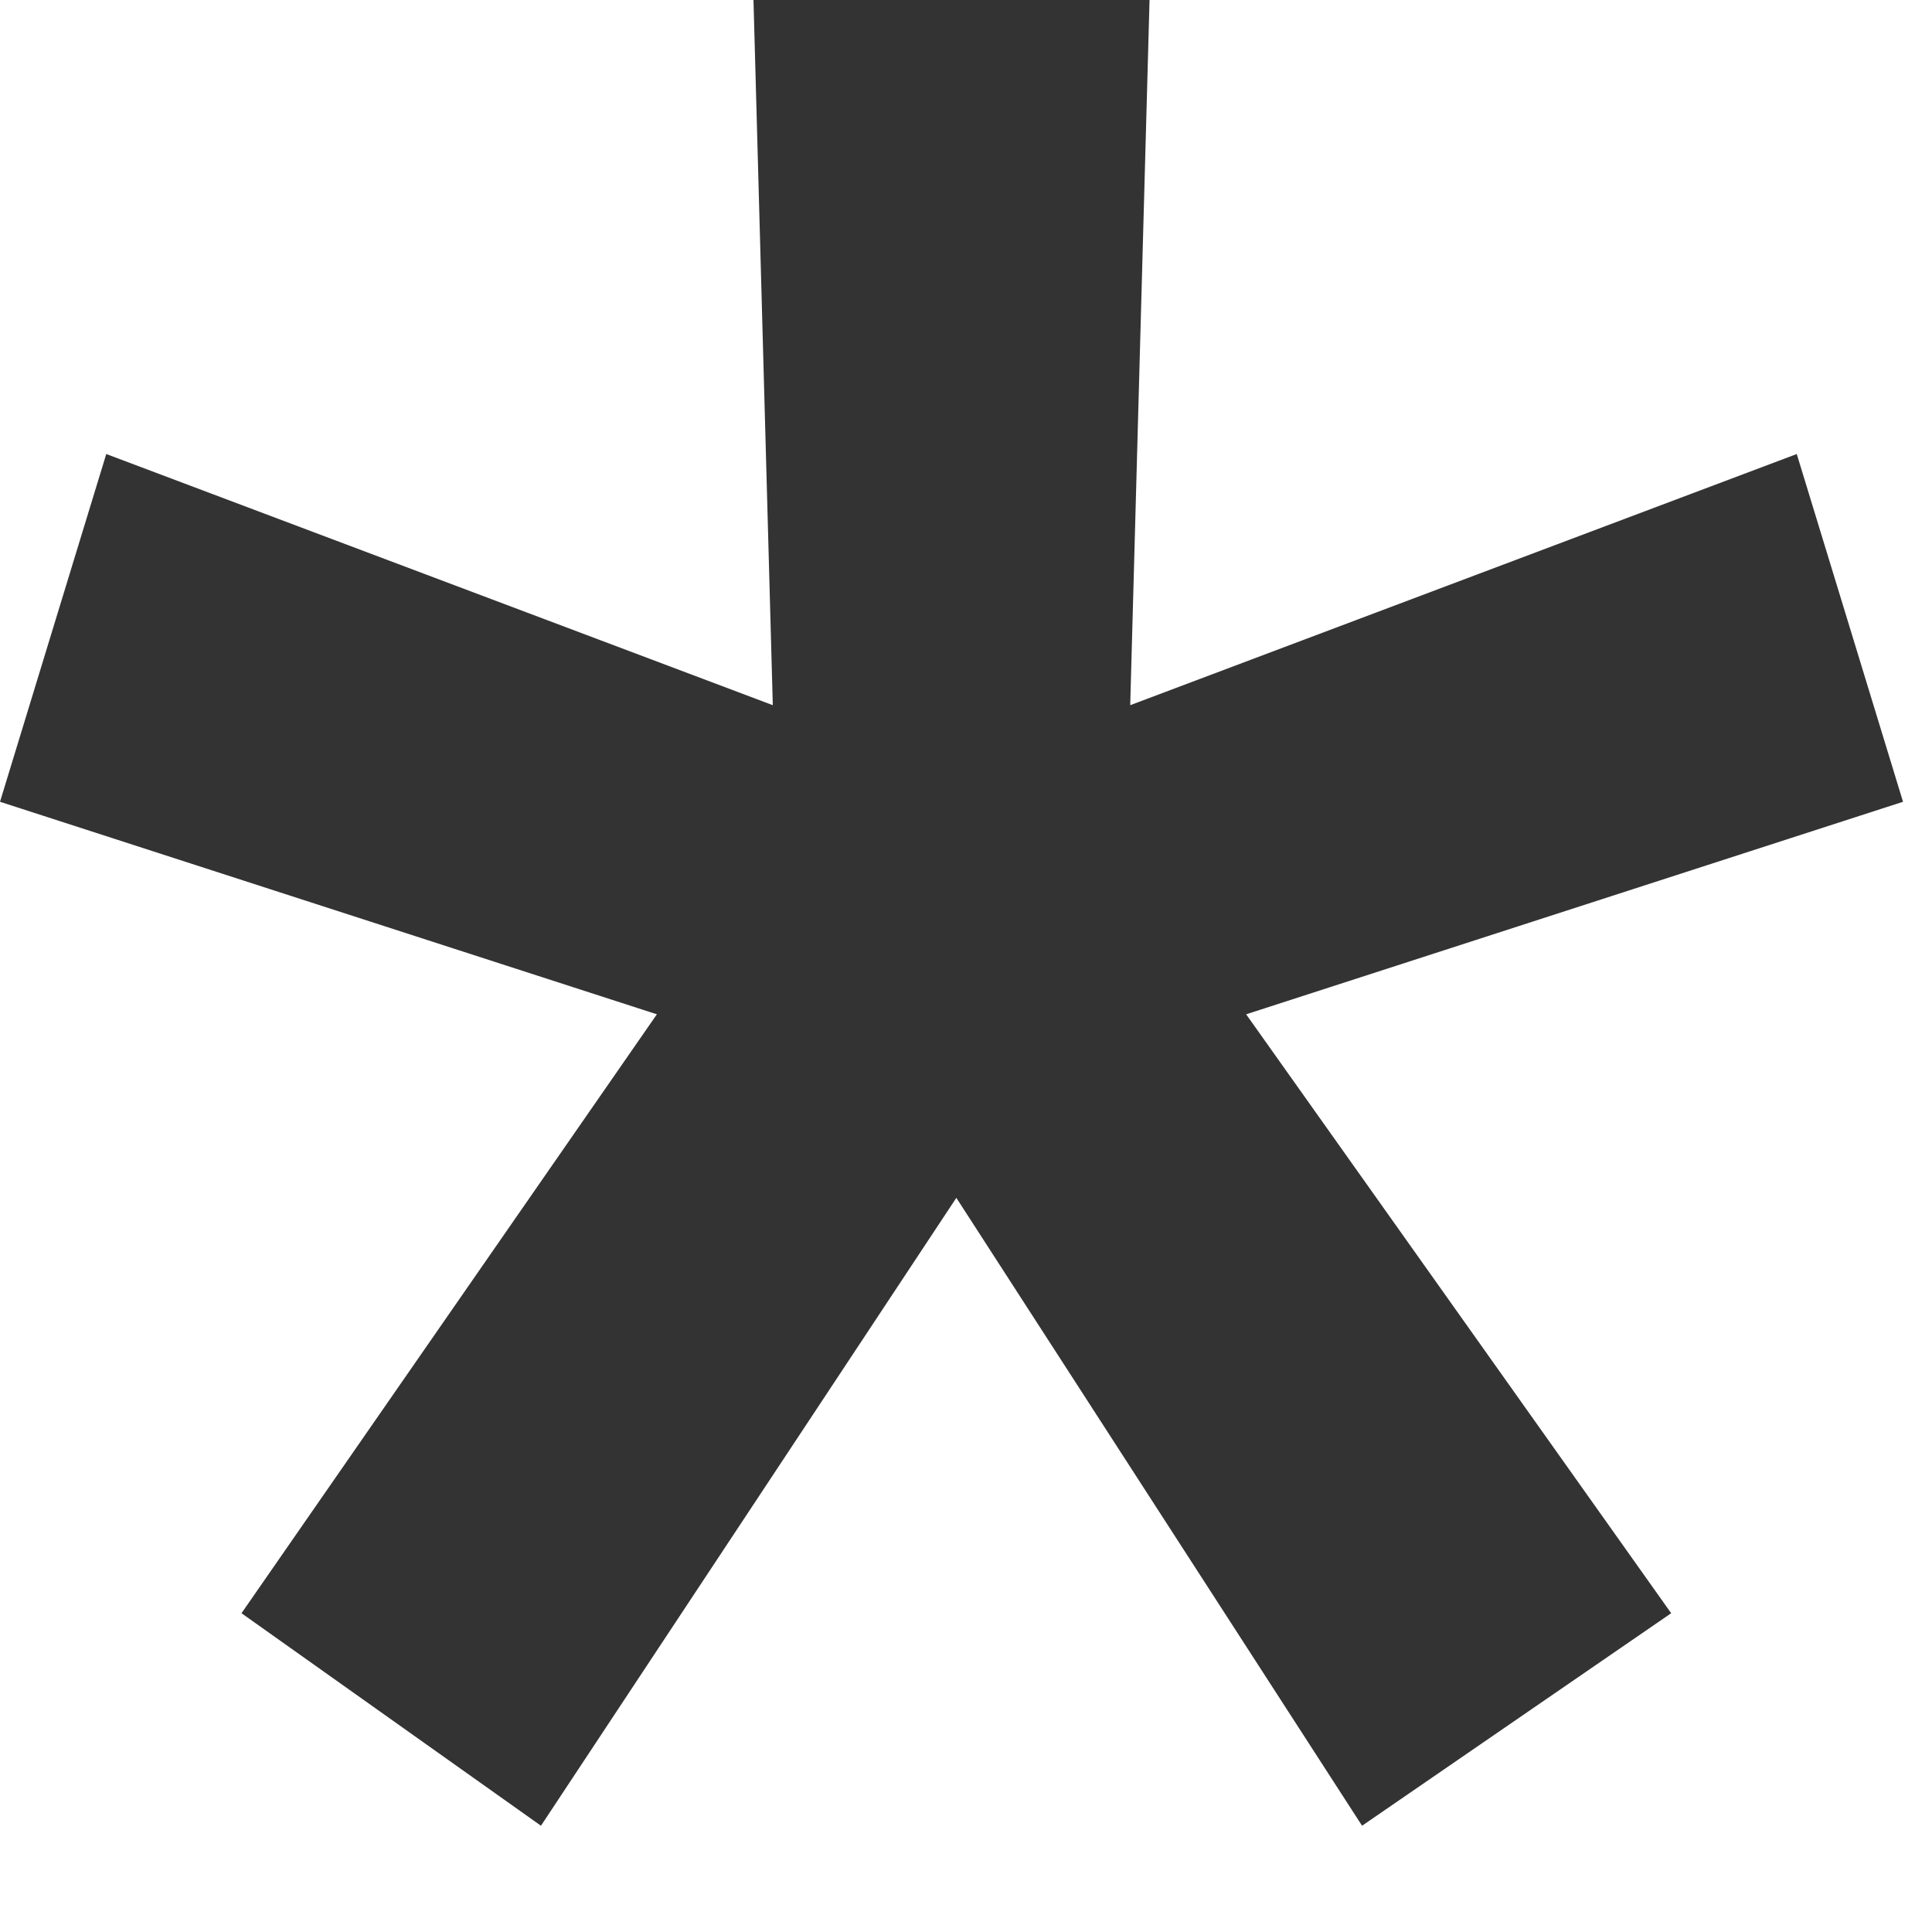 <svg width="8" height="8" viewBox="0 0 8 8" fill="none" xmlns="http://www.w3.org/2000/svg">
<path d="M1 6.68L2.72 4.2L0 3.32L0.44 1.88L3.2 2.92L3.12 0H4.76L4.68 2.92L7.44 1.88L7.88 3.32L5.16 4.2L6.92 6.68L5.64 7.56L3.96 4.96L2.24 7.56L1 6.68Z" fill="#333333"/>
</svg>
